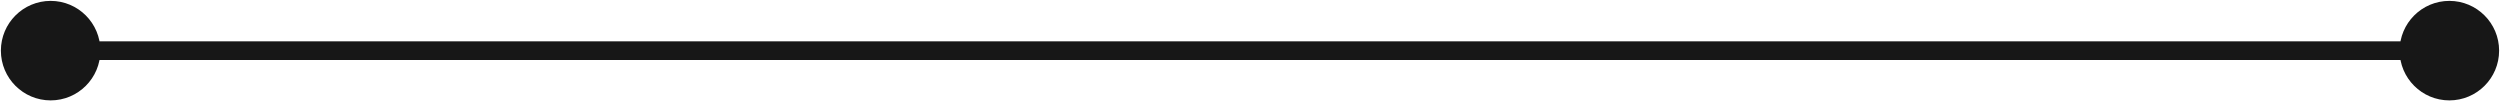 <svg width="938" height="38" viewBox="0 0 938 38" fill="none" xmlns="http://www.w3.org/2000/svg">
<path d="M0.333 19C0.333 29.309 8.691 37.667 19 37.667C29.309 37.667 37.667 29.309 37.667 19C37.667 8.691 29.309 0.333 19 0.333C8.691 0.333 0.333 8.691 0.333 19ZM900.333 19C900.333 29.309 908.691 37.667 919 37.667C929.309 37.667 937.667 29.309 937.667 19C937.667 8.691 929.309 0.333 919 0.333C908.691 0.333 900.333 8.691 900.333 19ZM19 22.5L919 22.5L919 15.5L19 15.5L19 22.5Z" fill="#171717"/>
</svg>
